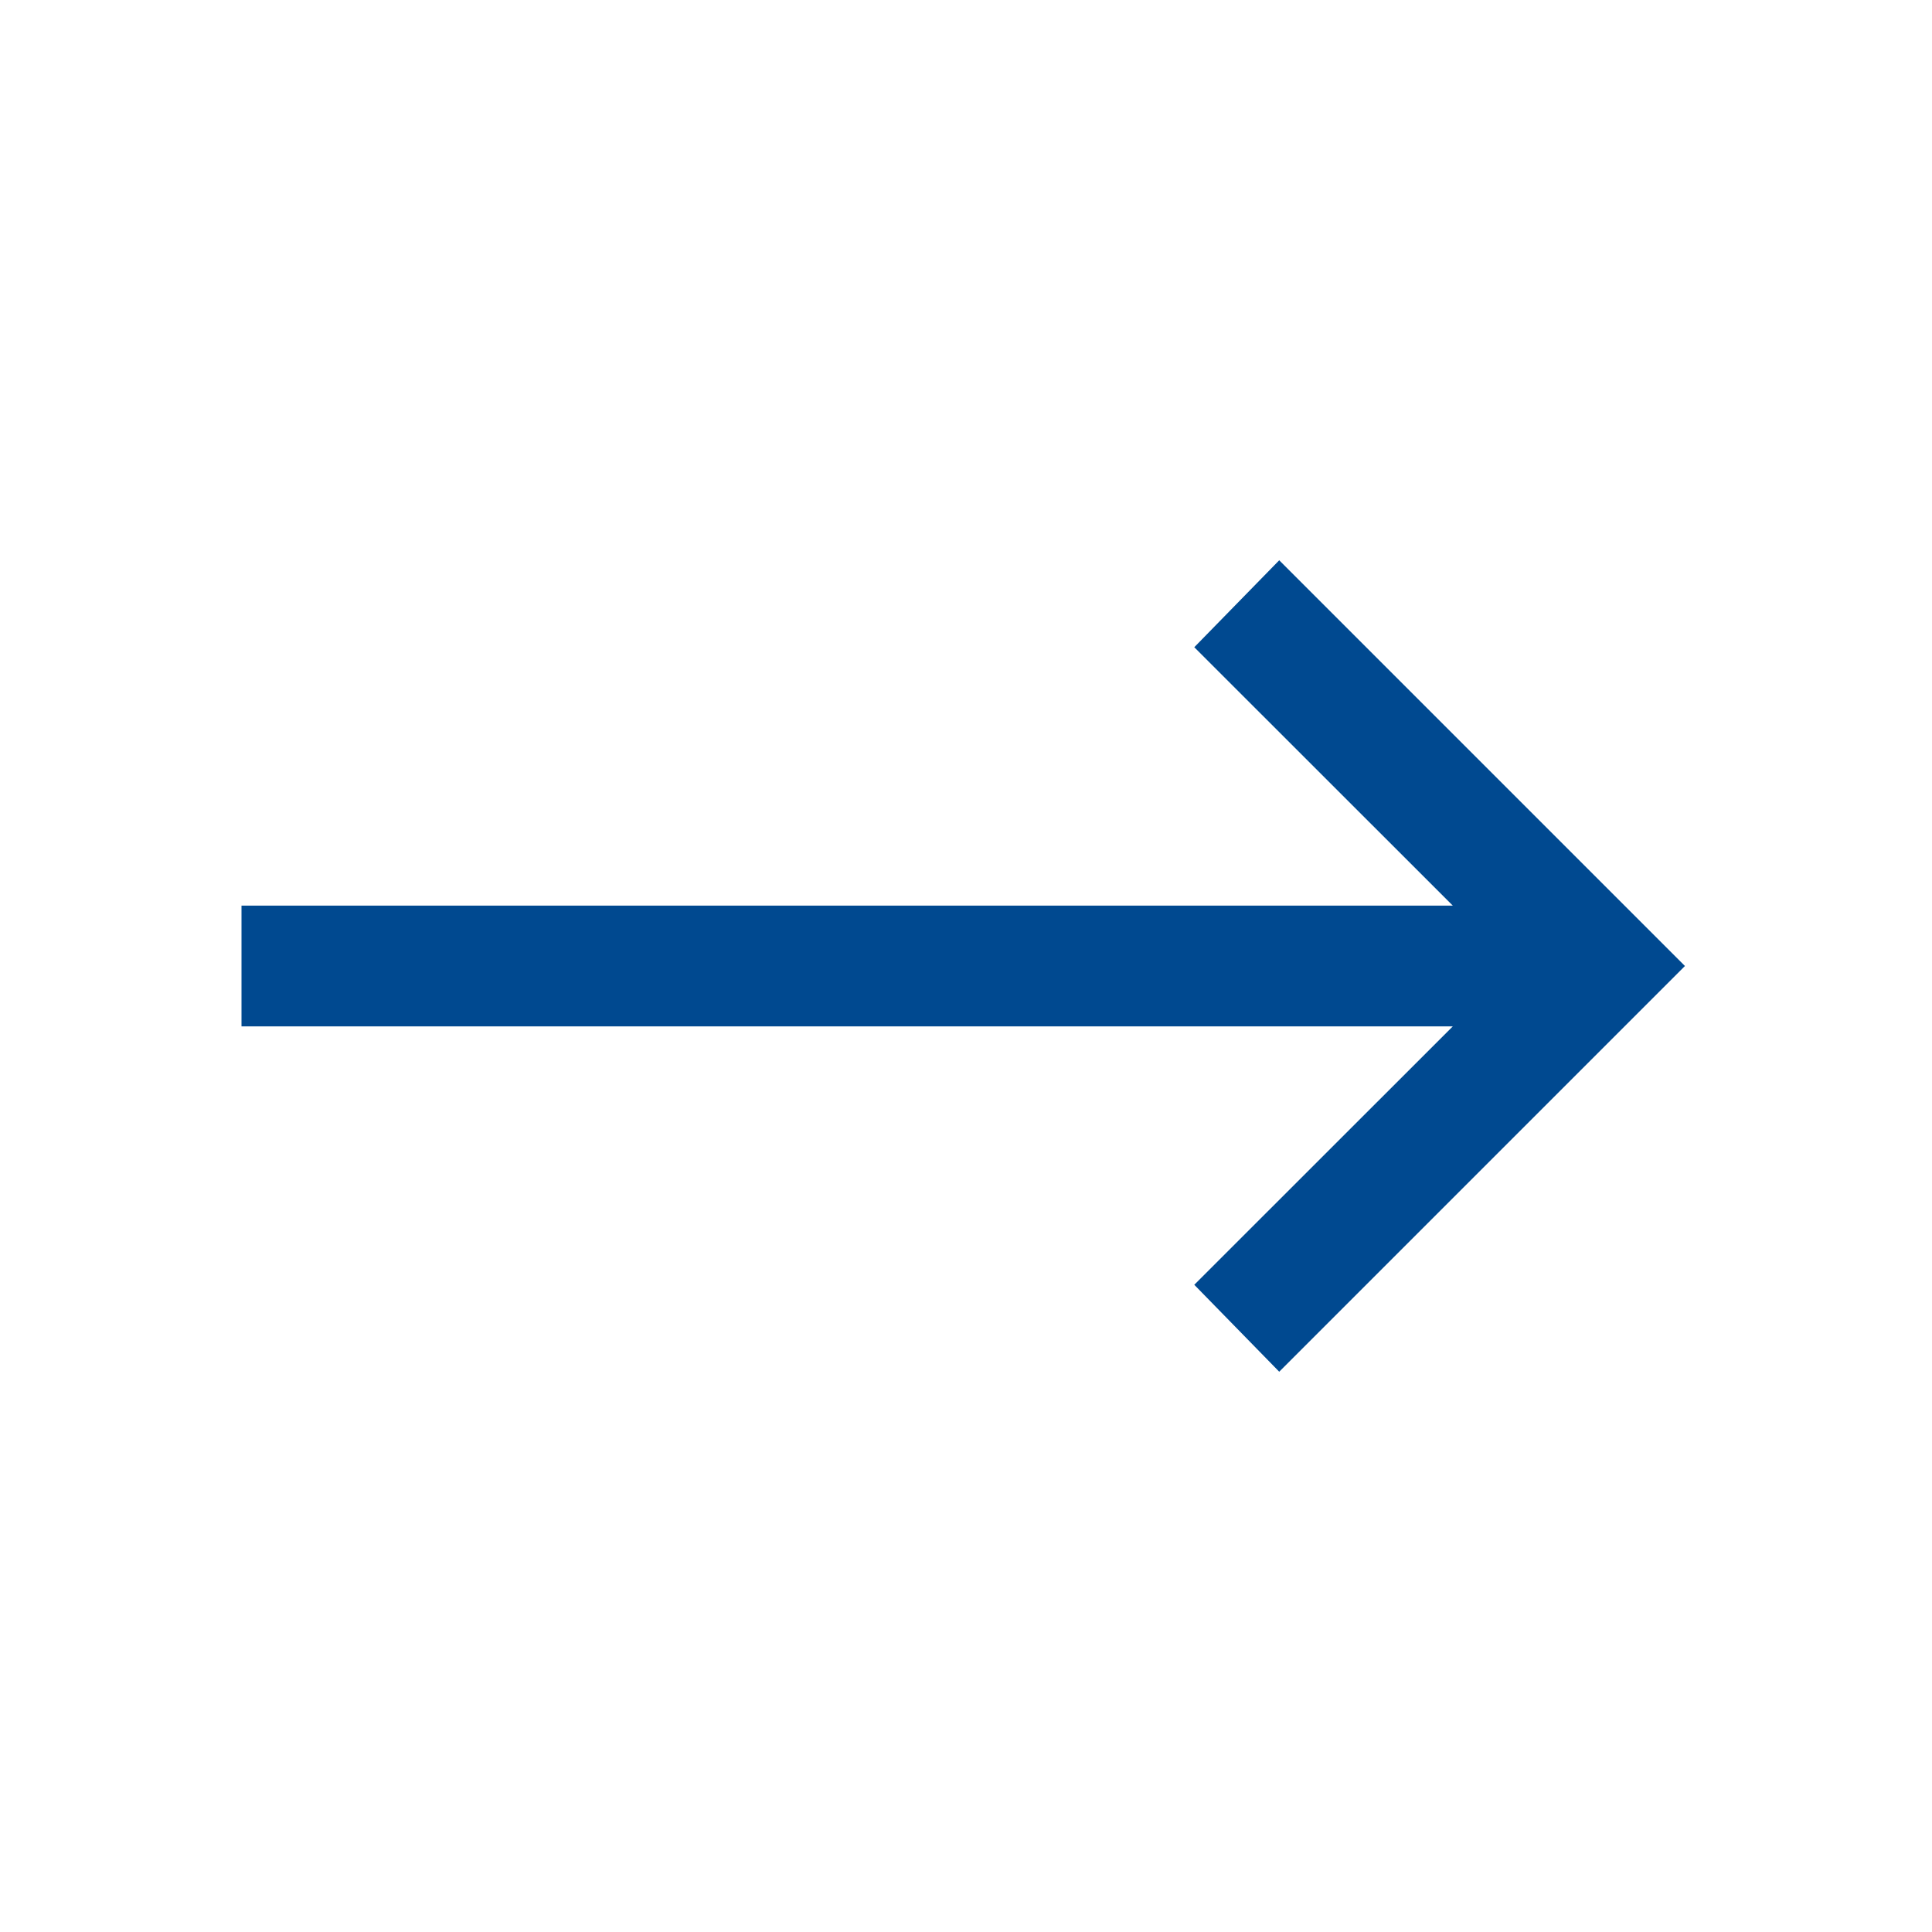 <svg width="32" height="32" viewBox="0 0 32 32" fill="none" xmlns="http://www.w3.org/2000/svg">
<path d="M21.188 9.28L19.781 10.72L24.063 15H4V17H24.063L19.781 21.28L21.188 22.72L27.188 16.72L27.908 16L27.188 15.28L21.188 9.28Z" fill="#004990"/>
</svg>
